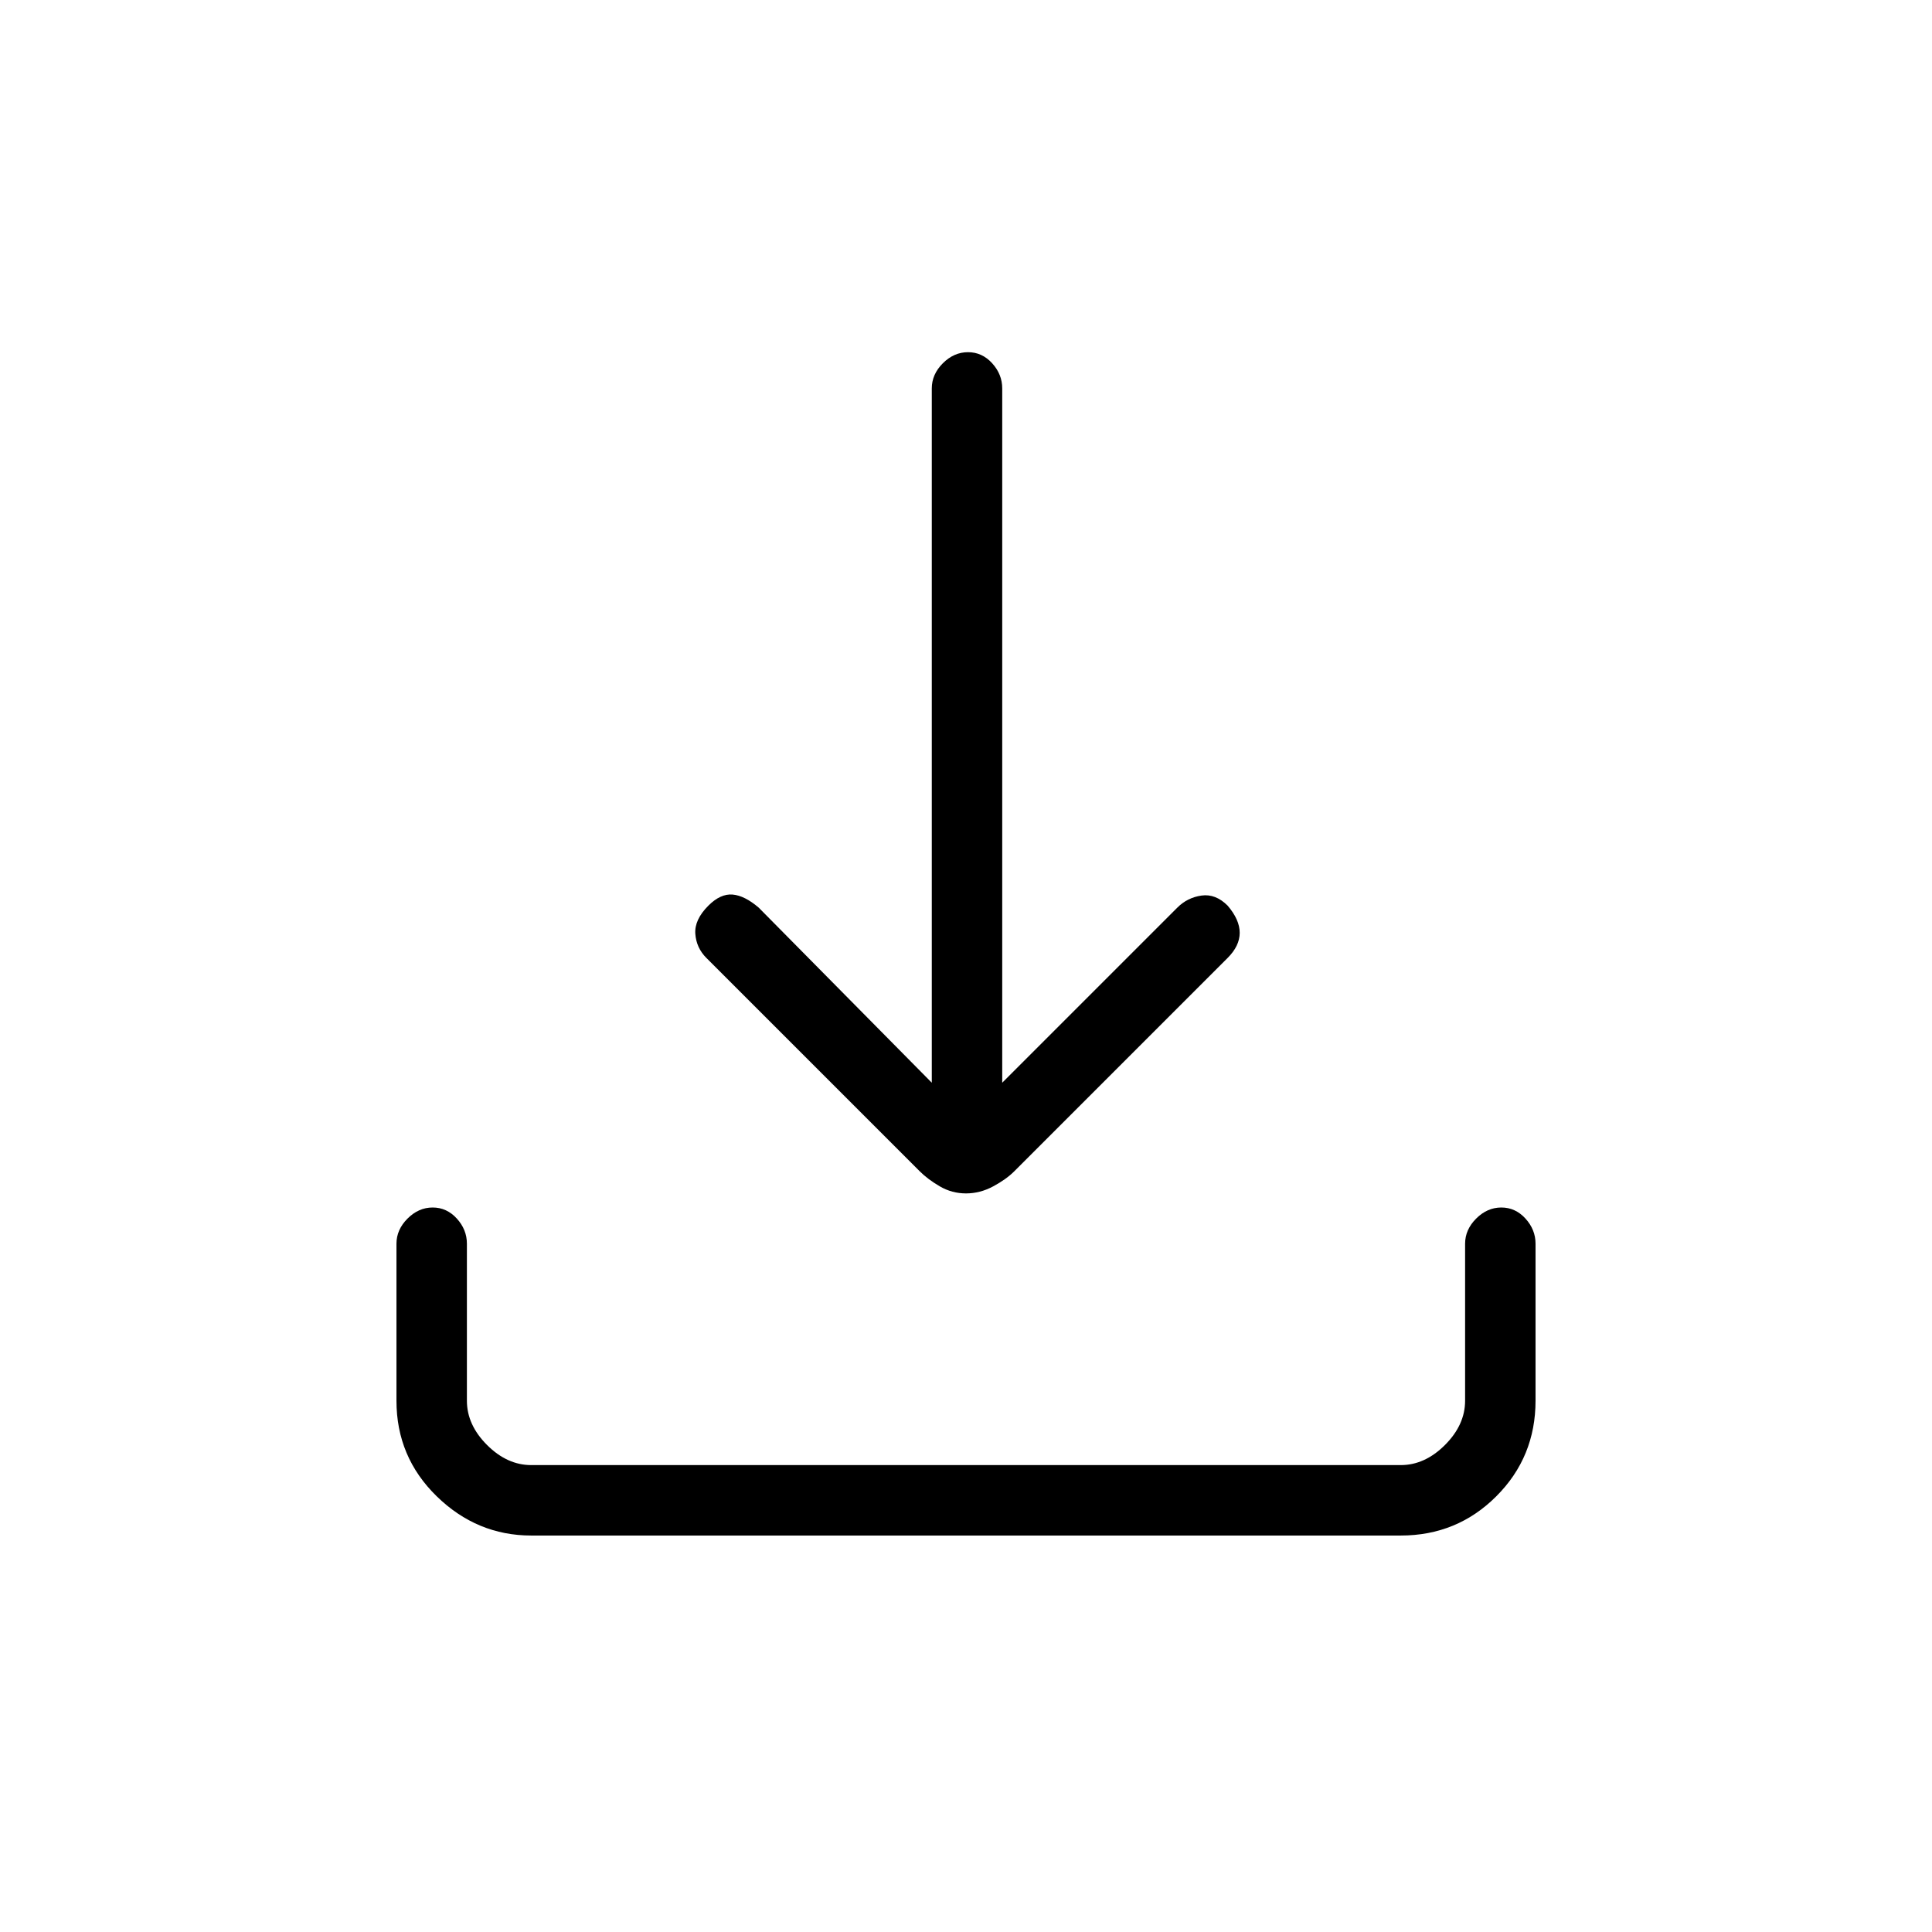 <svg xmlns="http://www.w3.org/2000/svg" height="48" width="48"><path d="M24 29.65Q23.65 29.65 23.35 29.475Q23.05 29.3 22.85 29.1L17.55 23.8Q17.3 23.55 17.275 23.2Q17.25 22.85 17.6 22.5Q17.9 22.2 18.2 22.225Q18.5 22.25 18.85 22.55L23.15 26.9V9.65Q23.15 9.3 23.425 9.025Q23.7 8.75 24.05 8.75Q24.4 8.75 24.65 9.025Q24.9 9.3 24.9 9.65V26.9L29.25 22.55Q29.5 22.3 29.85 22.25Q30.2 22.2 30.5 22.5Q30.8 22.85 30.8 23.175Q30.8 23.5 30.5 23.8L25.2 29.1Q25 29.3 24.675 29.475Q24.35 29.65 24 29.65ZM13.2 38.15Q11.85 38.15 10.85 37.175Q9.85 36.2 9.85 34.8V30.9Q9.85 30.55 10.125 30.275Q10.4 30 10.75 30Q11.1 30 11.35 30.275Q11.6 30.55 11.6 30.9V34.8Q11.6 35.4 12.1 35.9Q12.6 36.4 13.2 36.4H34.8Q35.4 36.4 35.9 35.9Q36.4 35.4 36.4 34.8V30.9Q36.4 30.55 36.675 30.275Q36.95 30 37.3 30Q37.65 30 37.9 30.275Q38.15 30.55 38.15 30.9V34.8Q38.15 36.2 37.175 37.175Q36.2 38.15 34.8 38.15Z"/></svg>